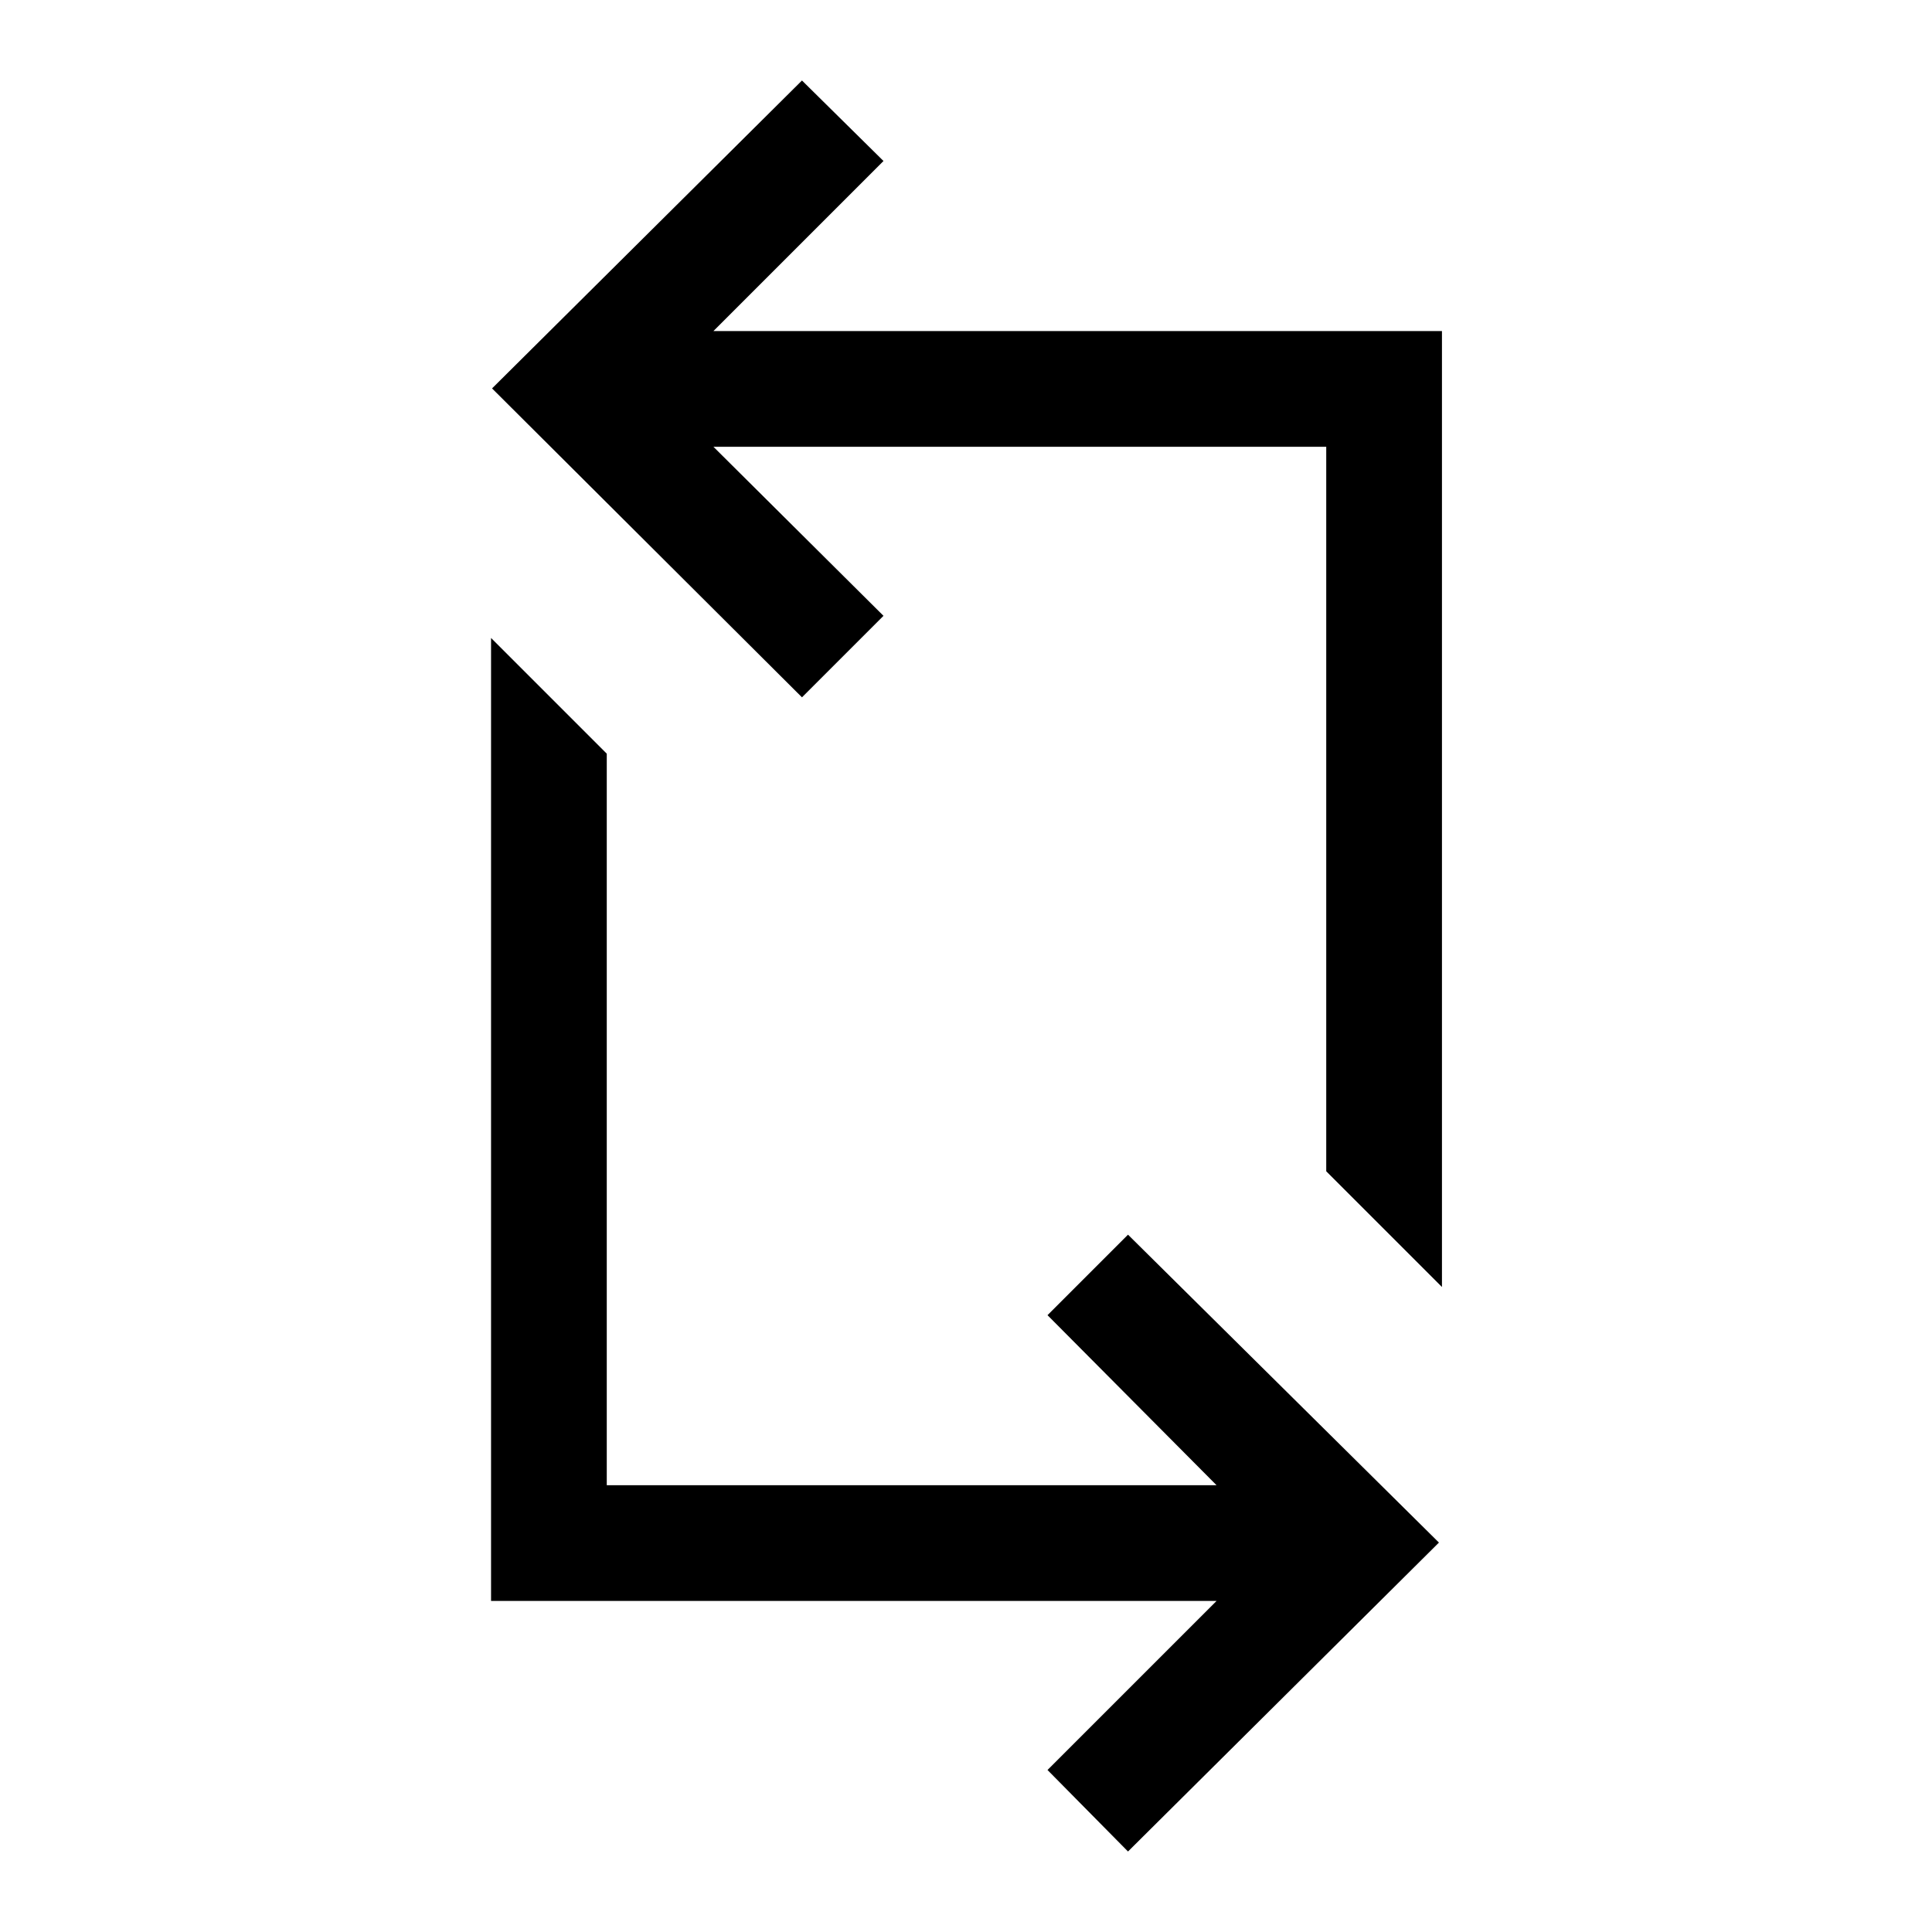 <svg xmlns="http://www.w3.org/2000/svg" height="48" viewBox="0 -960 960 960" width="48"><path d="m560.5-40-40-40.5 84-84H244V-643l57.5 57.5V-222h303l-84-84.5 40-40 154.5 153L560.5-40Zm156-280.5L659-378v-360H354.5l84.5 84-40.5 40.5-154-153.5 154-153 40.5 40-84.5 84.5h362v475Z"/></svg>